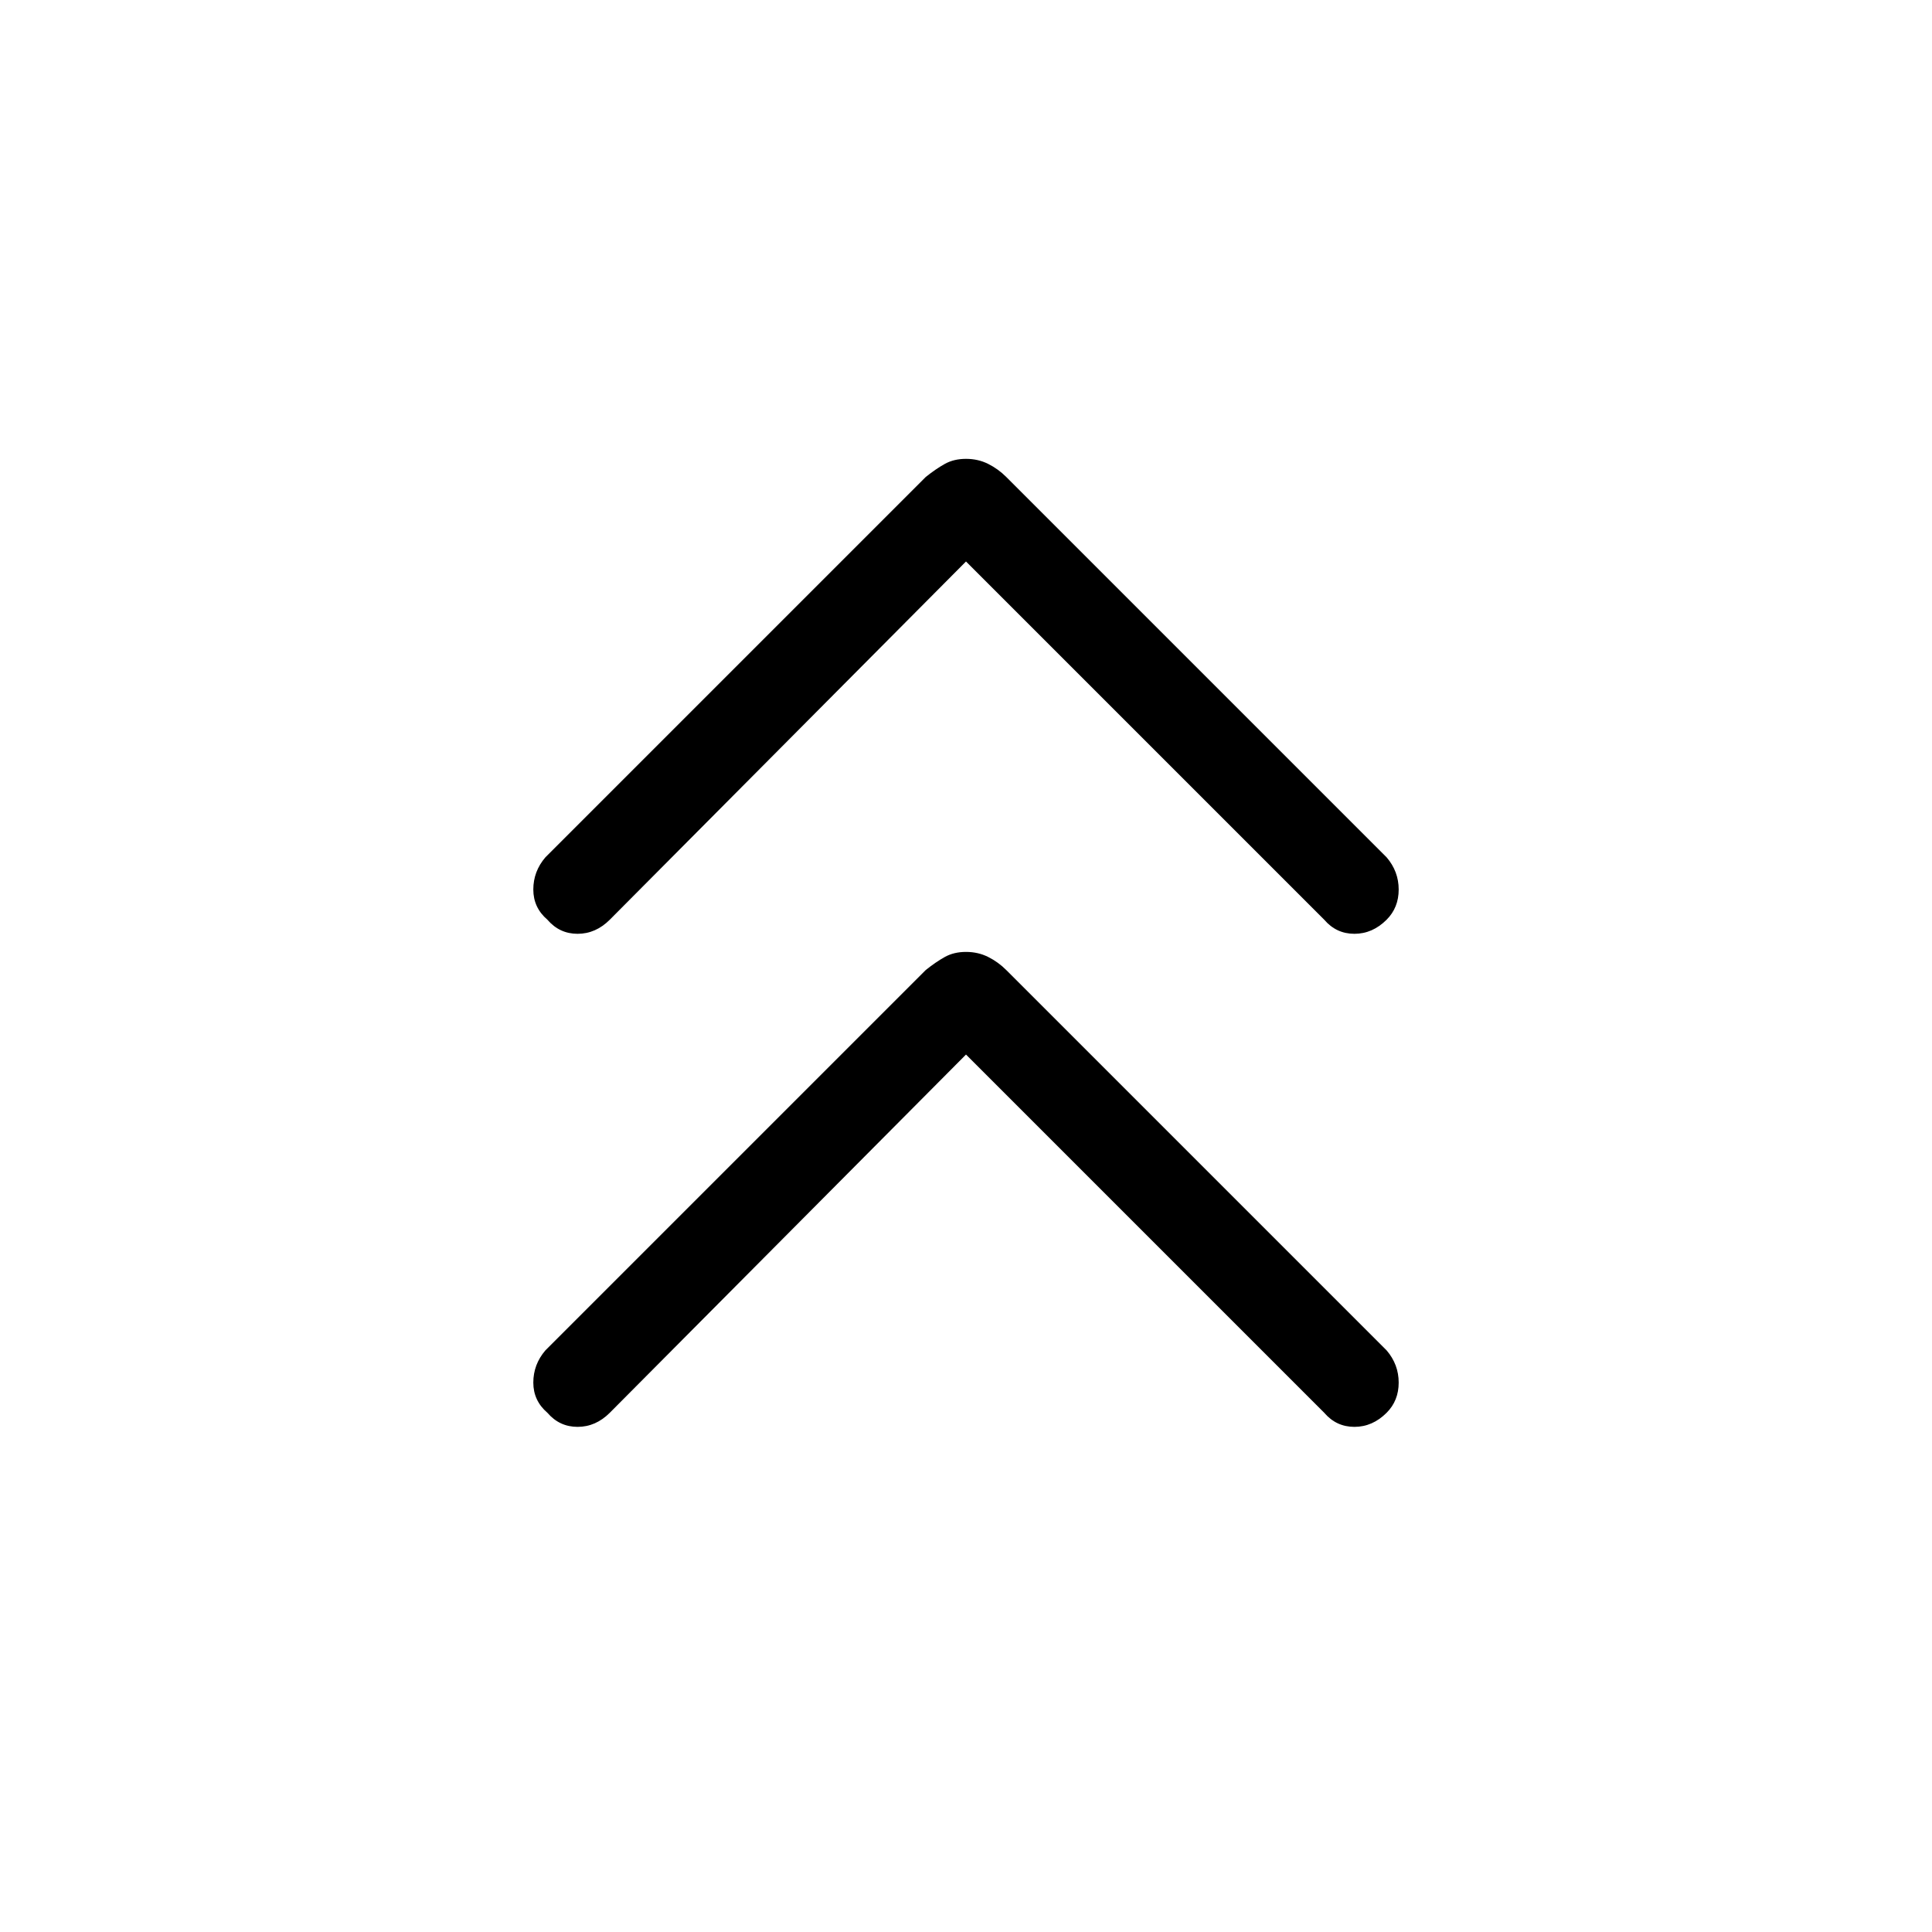 <svg xmlns="http://www.w3.org/2000/svg" height="48" width="48"><path d="M13.6 22.85q-.35-.3-.35-.75t.3-.8L23 11.85q.25-.2.475-.325.225-.125.525-.125.3 0 .55.125.25.125.45.325l9.45 9.45q.3.35.3.8 0 .45-.3.75-.35.35-.8.35-.45 0-.75-.35l-8.9-8.9-8.85 8.9q-.35.35-.8.35-.45 0-.75-.35Zm0 12.25q-.35-.3-.35-.75t.3-.8L23 24.1q.25-.2.475-.325.225-.125.525-.125.3 0 .55.125.25.125.45.325l9.45 9.45q.3.35.3.8 0 .45-.3.75-.35.35-.8.35-.45 0-.75-.35L24 26.2l-8.85 8.9q-.35.35-.8.35-.45 0-.75-.35Z"/></svg>